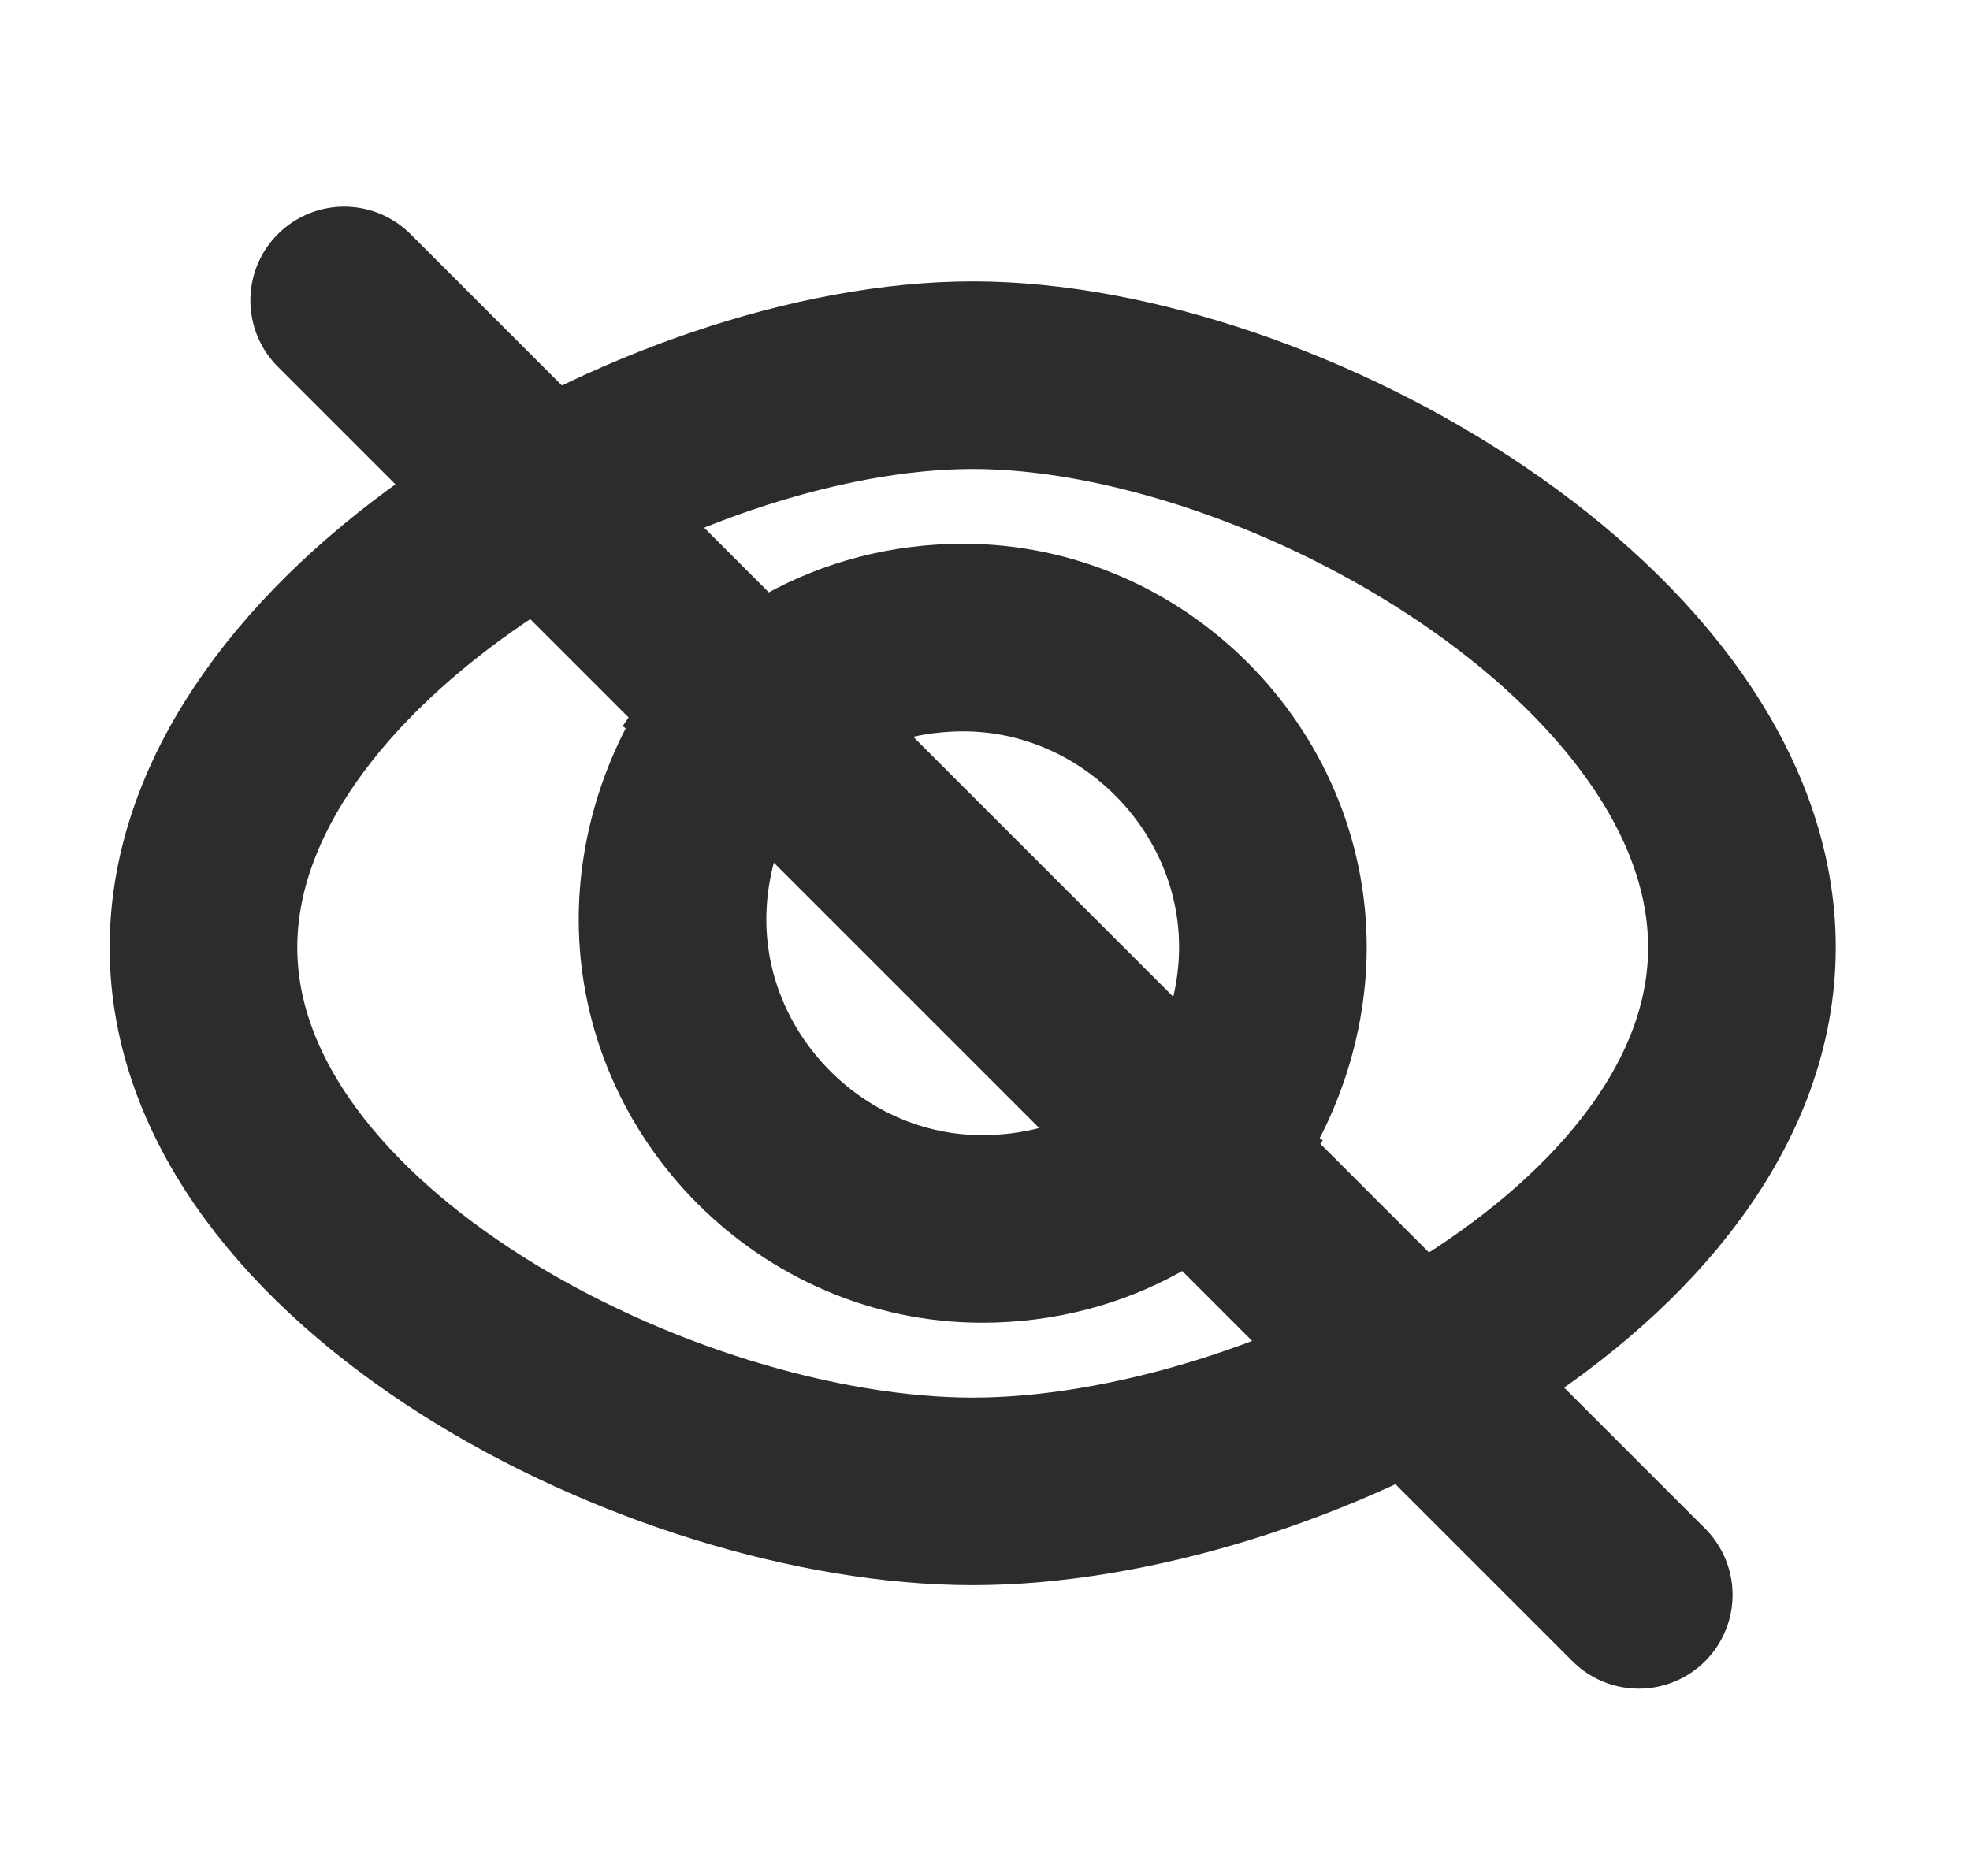 <svg width="21" height="20" viewBox="0 0 21 20" fill="none" xmlns="http://www.w3.org/2000/svg">
<path d="M18.569 10.1C18.569 13.4 13.669 15.9 10.369 15.9C7.069 15.9 2.169 13.4 2.169 10.1C2.169 6.8 7.069 4 10.369 4C13.669 4 18.569 6.8 18.569 10.1Z" stroke="#2C2C2C" stroke-width="2" stroke-miterlimit="10"/>
<path d="M13.269 11.602C12.669 12.502 11.669 13.102 10.469 13.102C8.669 13.102 7.169 11.602 7.169 9.802C7.169 9.002 7.469 8.202 7.969 7.602" stroke="#2C2C2C" stroke-width="2" stroke-miterlimit="10"/>
<path d="M7.469 8.297C8.069 7.397 9.069 6.797 10.269 6.797C12.069 6.797 13.569 8.297 13.569 10.097C13.569 10.897 13.269 11.697 12.769 12.297" stroke="#2C2C2C" stroke-width="2" stroke-miterlimit="10"/>
<path d="M3.669 3.203L17.469 17.003" stroke="#2C2C2C" stroke-width="2" stroke-miterlimit="10" stroke-linecap="round" stroke-linejoin="round"/>
</svg>

